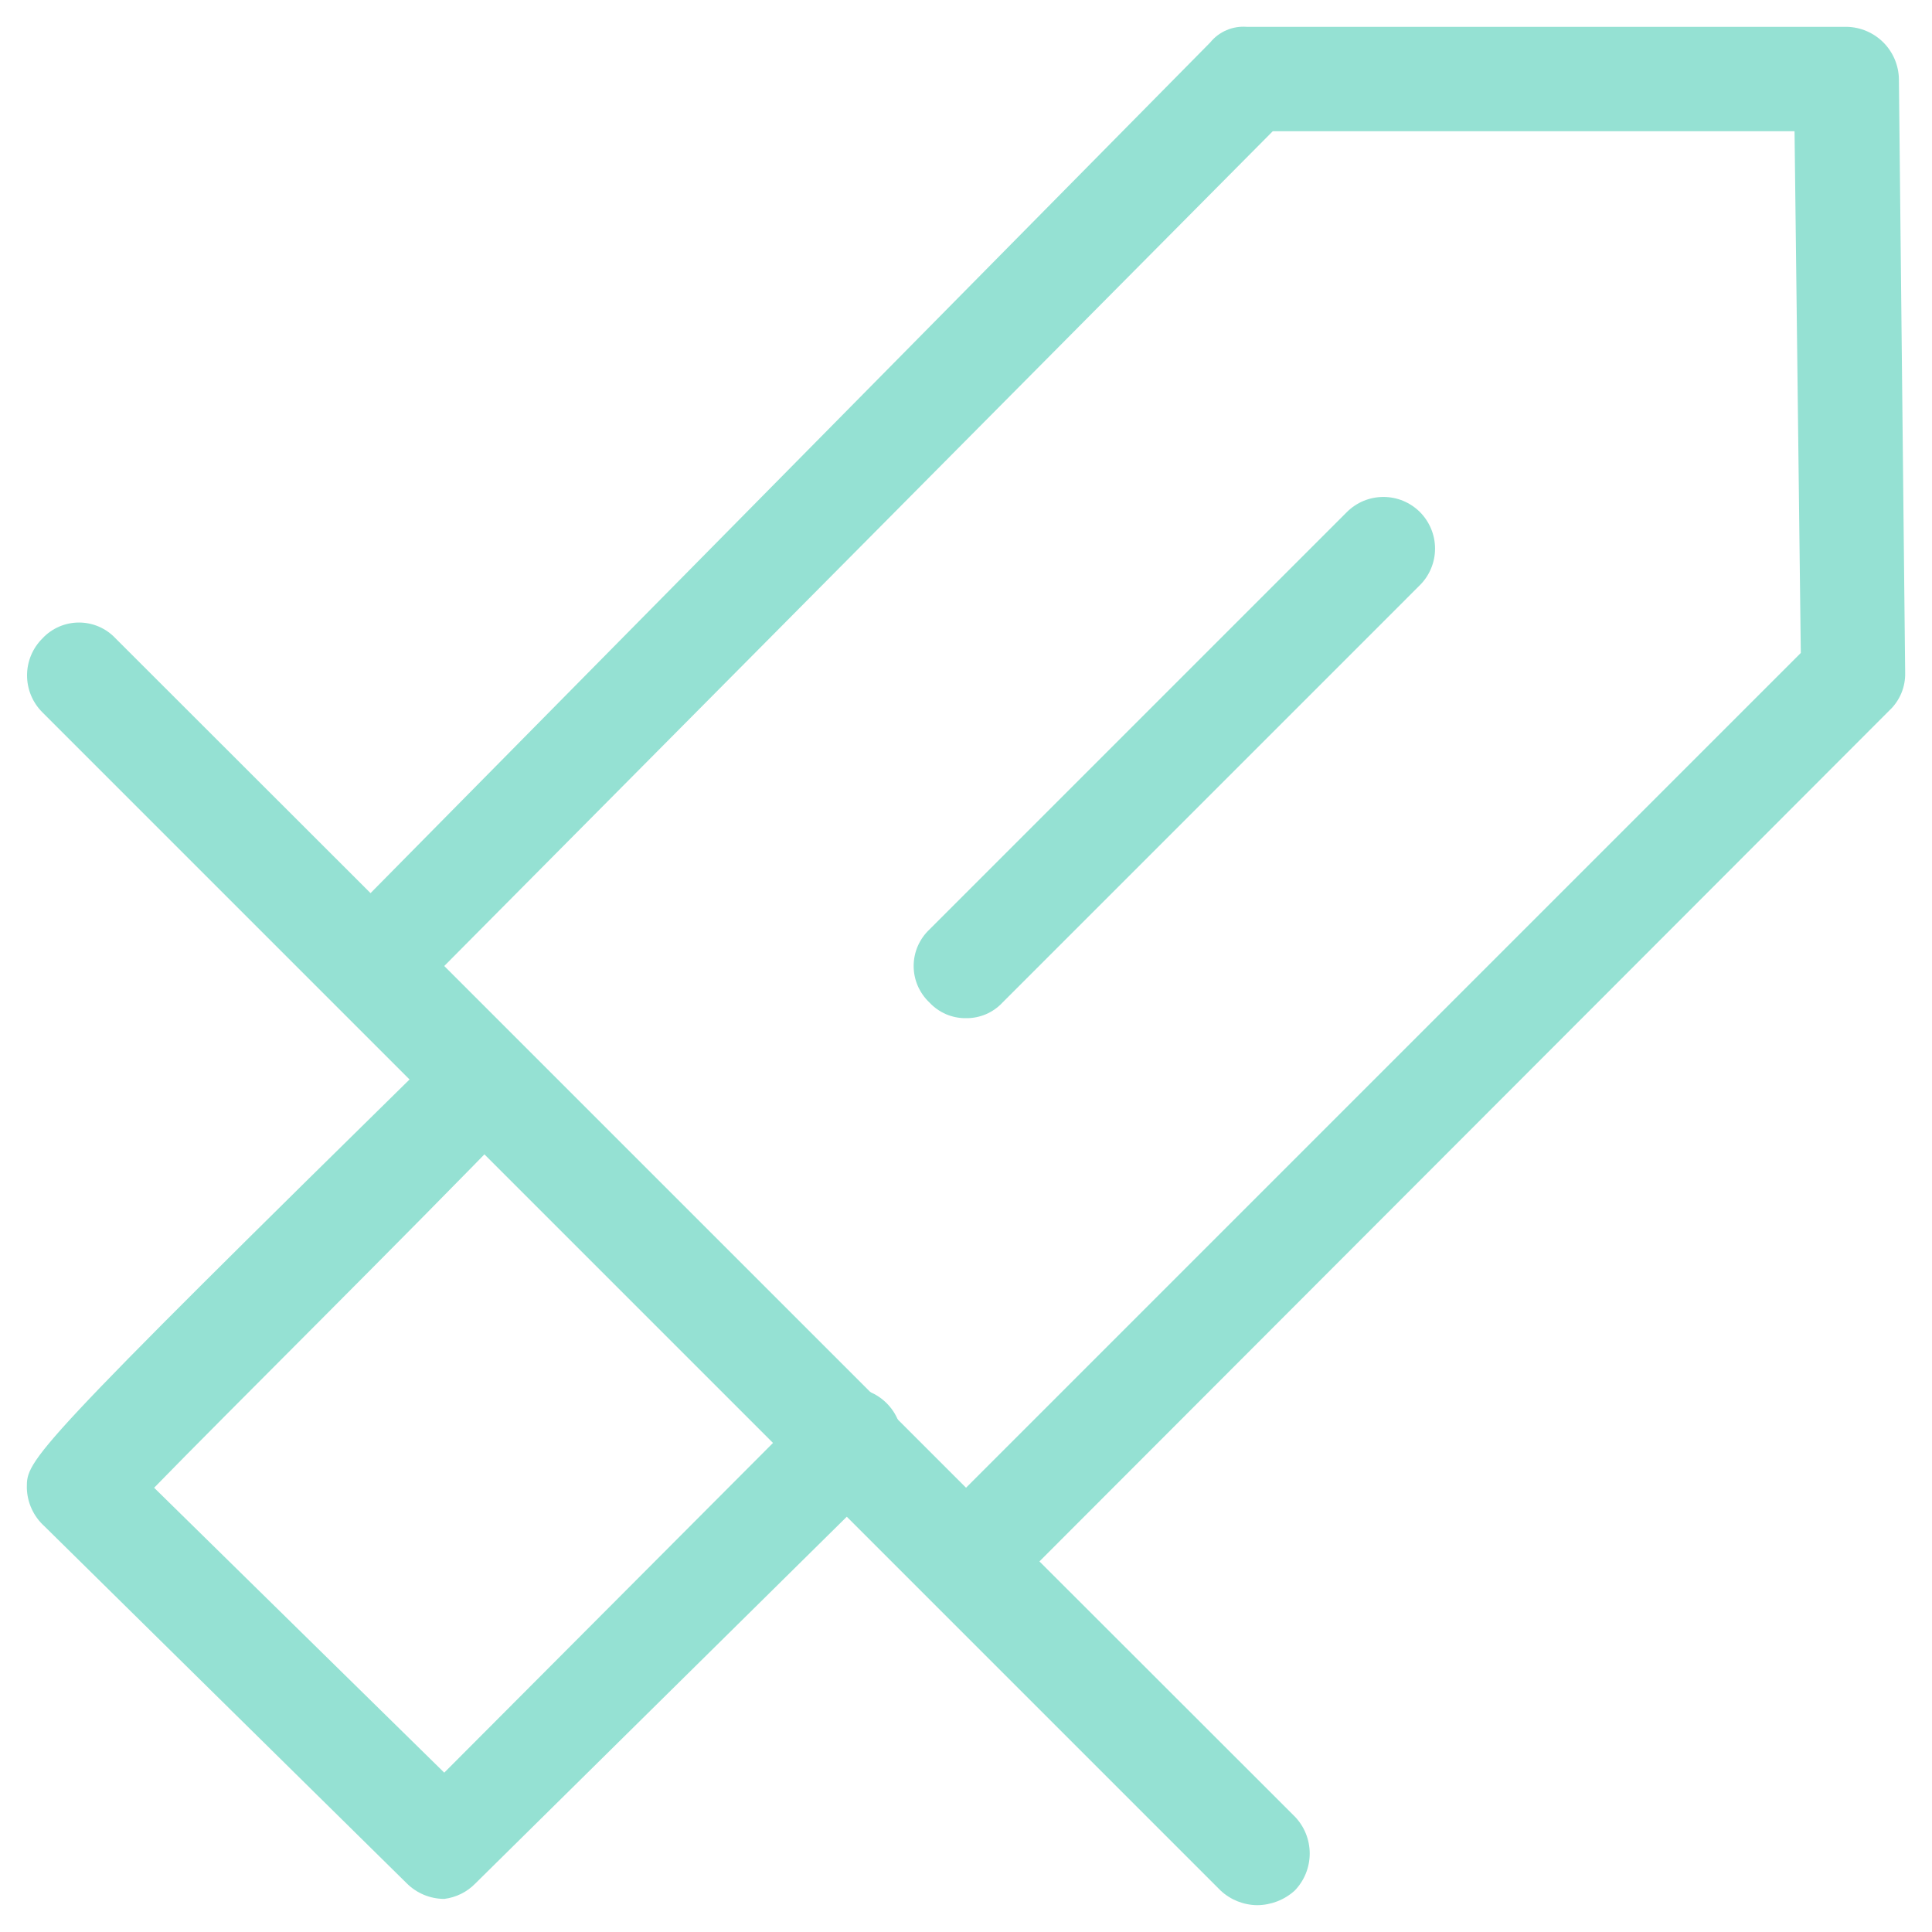     <svg width="54" height="54" viewBox="0 0 54 54" fill="none" xmlns="http://www.w3.org/2000/svg">
<path d="M27 45.112C26.615 45.107 26.248 44.95 25.979 44.675L9.354 28.05C9.217 27.914 9.109 27.753 9.035 27.575C8.961 27.398 8.923 27.207 8.923 27.015C8.923 26.822 8.961 26.631 9.035 26.454C9.109 26.276 9.217 26.115 9.354 25.979L33.825 1.188C33.947 1.037 34.104 0.919 34.282 0.843C34.459 0.767 34.653 0.735 34.846 0.75H51.617C52.001 0.757 52.368 0.914 52.64 1.185C52.911 1.457 53.068 1.824 53.075 2.208L53.25 18.804C53.255 19 53.218 19.195 53.143 19.376C53.067 19.556 52.955 19.72 52.812 19.854L28.021 44.675C27.75 44.947 27.384 45.104 27 45.112V45.112ZM12.417 27L27 41.583L50.333 18.25L50.158 3.667H35.575L12.417 27Z" fill="#95E1D3"/>
<path d="M35.138 53.25C34.758 53.246 34.394 53.101 34.117 52.842L1.188 19.913C1.051 19.777 0.942 19.616 0.868 19.438C0.794 19.26 0.756 19.07 0.756 18.877C0.756 18.685 0.794 18.494 0.868 18.316C0.942 18.139 1.051 17.977 1.188 17.842C1.318 17.702 1.477 17.591 1.652 17.515C1.828 17.439 2.017 17.4 2.208 17.4C2.4 17.4 2.589 17.439 2.765 17.515C2.94 17.591 3.098 17.702 3.229 17.842L36.188 50.771C36.457 51.048 36.607 51.42 36.607 51.806C36.607 52.193 36.457 52.564 36.188 52.842C35.9 53.103 35.526 53.248 35.138 53.25Z" fill="#95E1D3"/>
<path d="M12.417 53.075C12.023 53.074 11.645 52.917 11.367 52.638L1.246 42.663C1.093 42.526 0.971 42.36 0.886 42.175C0.8 41.989 0.754 41.788 0.75 41.583C0.75 40.796 0.75 40.679 12.417 29.217C12.552 29.08 12.713 28.971 12.891 28.898C13.069 28.823 13.26 28.785 13.452 28.785C13.645 28.785 13.835 28.823 14.013 28.898C14.191 28.971 14.352 29.08 14.488 29.217C14.757 29.494 14.907 29.866 14.907 30.252C14.907 30.639 14.757 31.01 14.488 31.288C11.338 34.554 6.292 39.542 4.308 41.583L12.417 49.546L22.712 39.221C22.987 38.946 23.36 38.792 23.748 38.792C24.136 38.792 24.509 38.946 24.783 39.221C25.058 39.495 25.212 39.868 25.212 40.256C25.212 40.645 25.058 41.017 24.783 41.292L13.292 52.638C13.059 52.88 12.75 53.034 12.417 53.075V53.075Z" fill="#95E1D3"/>
<path d="M27 28.458C26.809 28.461 26.619 28.423 26.443 28.348C26.267 28.272 26.109 28.161 25.979 28.021C25.84 27.89 25.729 27.732 25.652 27.556C25.576 27.381 25.537 27.191 25.537 27C25.537 26.809 25.576 26.619 25.652 26.444C25.729 26.268 25.84 26.11 25.979 25.979L37.646 14.312C37.78 14.178 37.939 14.072 38.114 13.999C38.289 13.927 38.477 13.89 38.667 13.89C38.856 13.89 39.044 13.927 39.219 13.999C39.394 14.072 39.553 14.178 39.688 14.312C39.822 14.447 39.928 14.606 40 14.781C40.073 14.956 40.11 15.144 40.11 15.333C40.11 15.523 40.073 15.711 40 15.886C39.928 16.061 39.822 16.22 39.688 16.354L28.021 28.021C27.891 28.161 27.733 28.272 27.557 28.348C27.381 28.423 27.191 28.461 27 28.458V28.458Z" fill="#95E1D3"/>
</svg>
